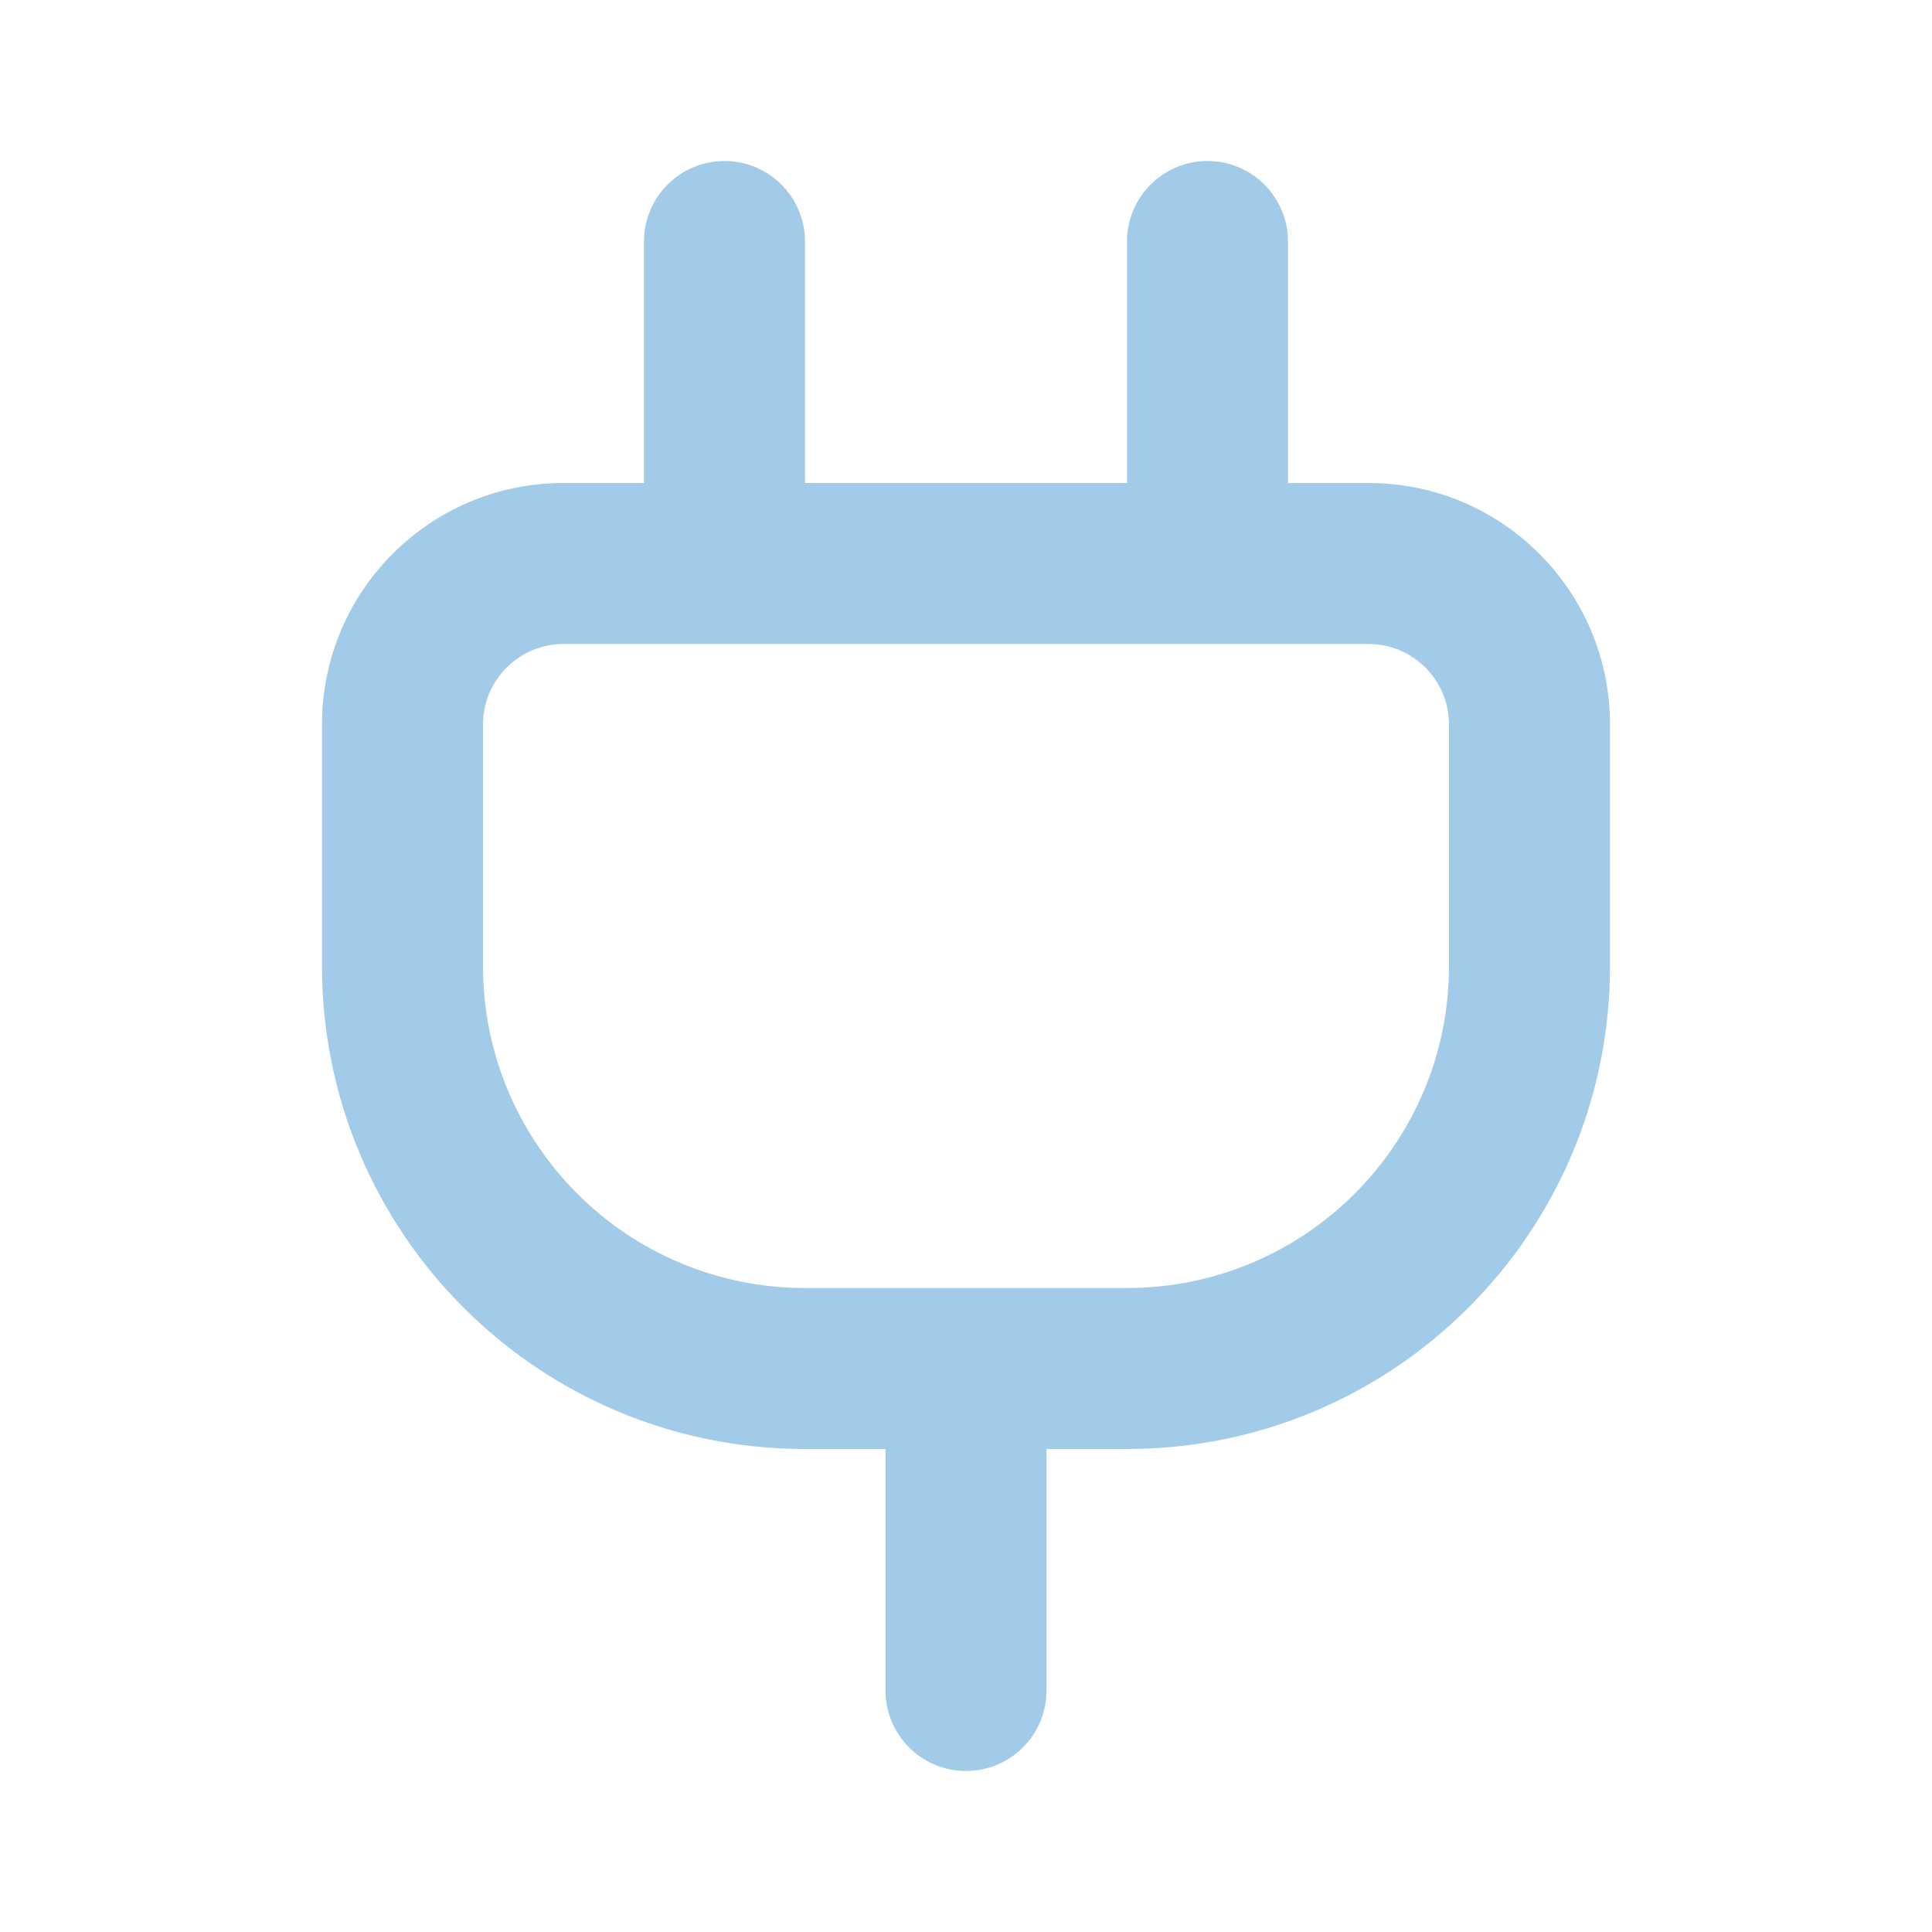 <svg viewBox="0 0 24 24" xmlns="http://www.w3.org/2000/svg"><path d="m15 2c.552 0 1 .448 1 1v3h1c1.657 0 3 1.343 3 3v3c0 3.314-2.686 6-6 6h-1v3c0 .552-.448 1-1 1s-1-.448-1-1v-3h-1c-3.314 0-6-2.686-6-6v-3c0-1.657 1.343-3 3-3h1v-3c0-.552.448-1 1-1s1 .448 1 1v3h4v-3c0-.552.448-1 1-1zm2 6h-10c-.552 0-1 .448-1 1v3c0 2.209 1.791 4 4 4h4c2.209 0 4-1.791 4-4v-3c0-.552-.448-1-1-1z" fill-rule="evenodd" fill="#a2cbe9"/></svg>
